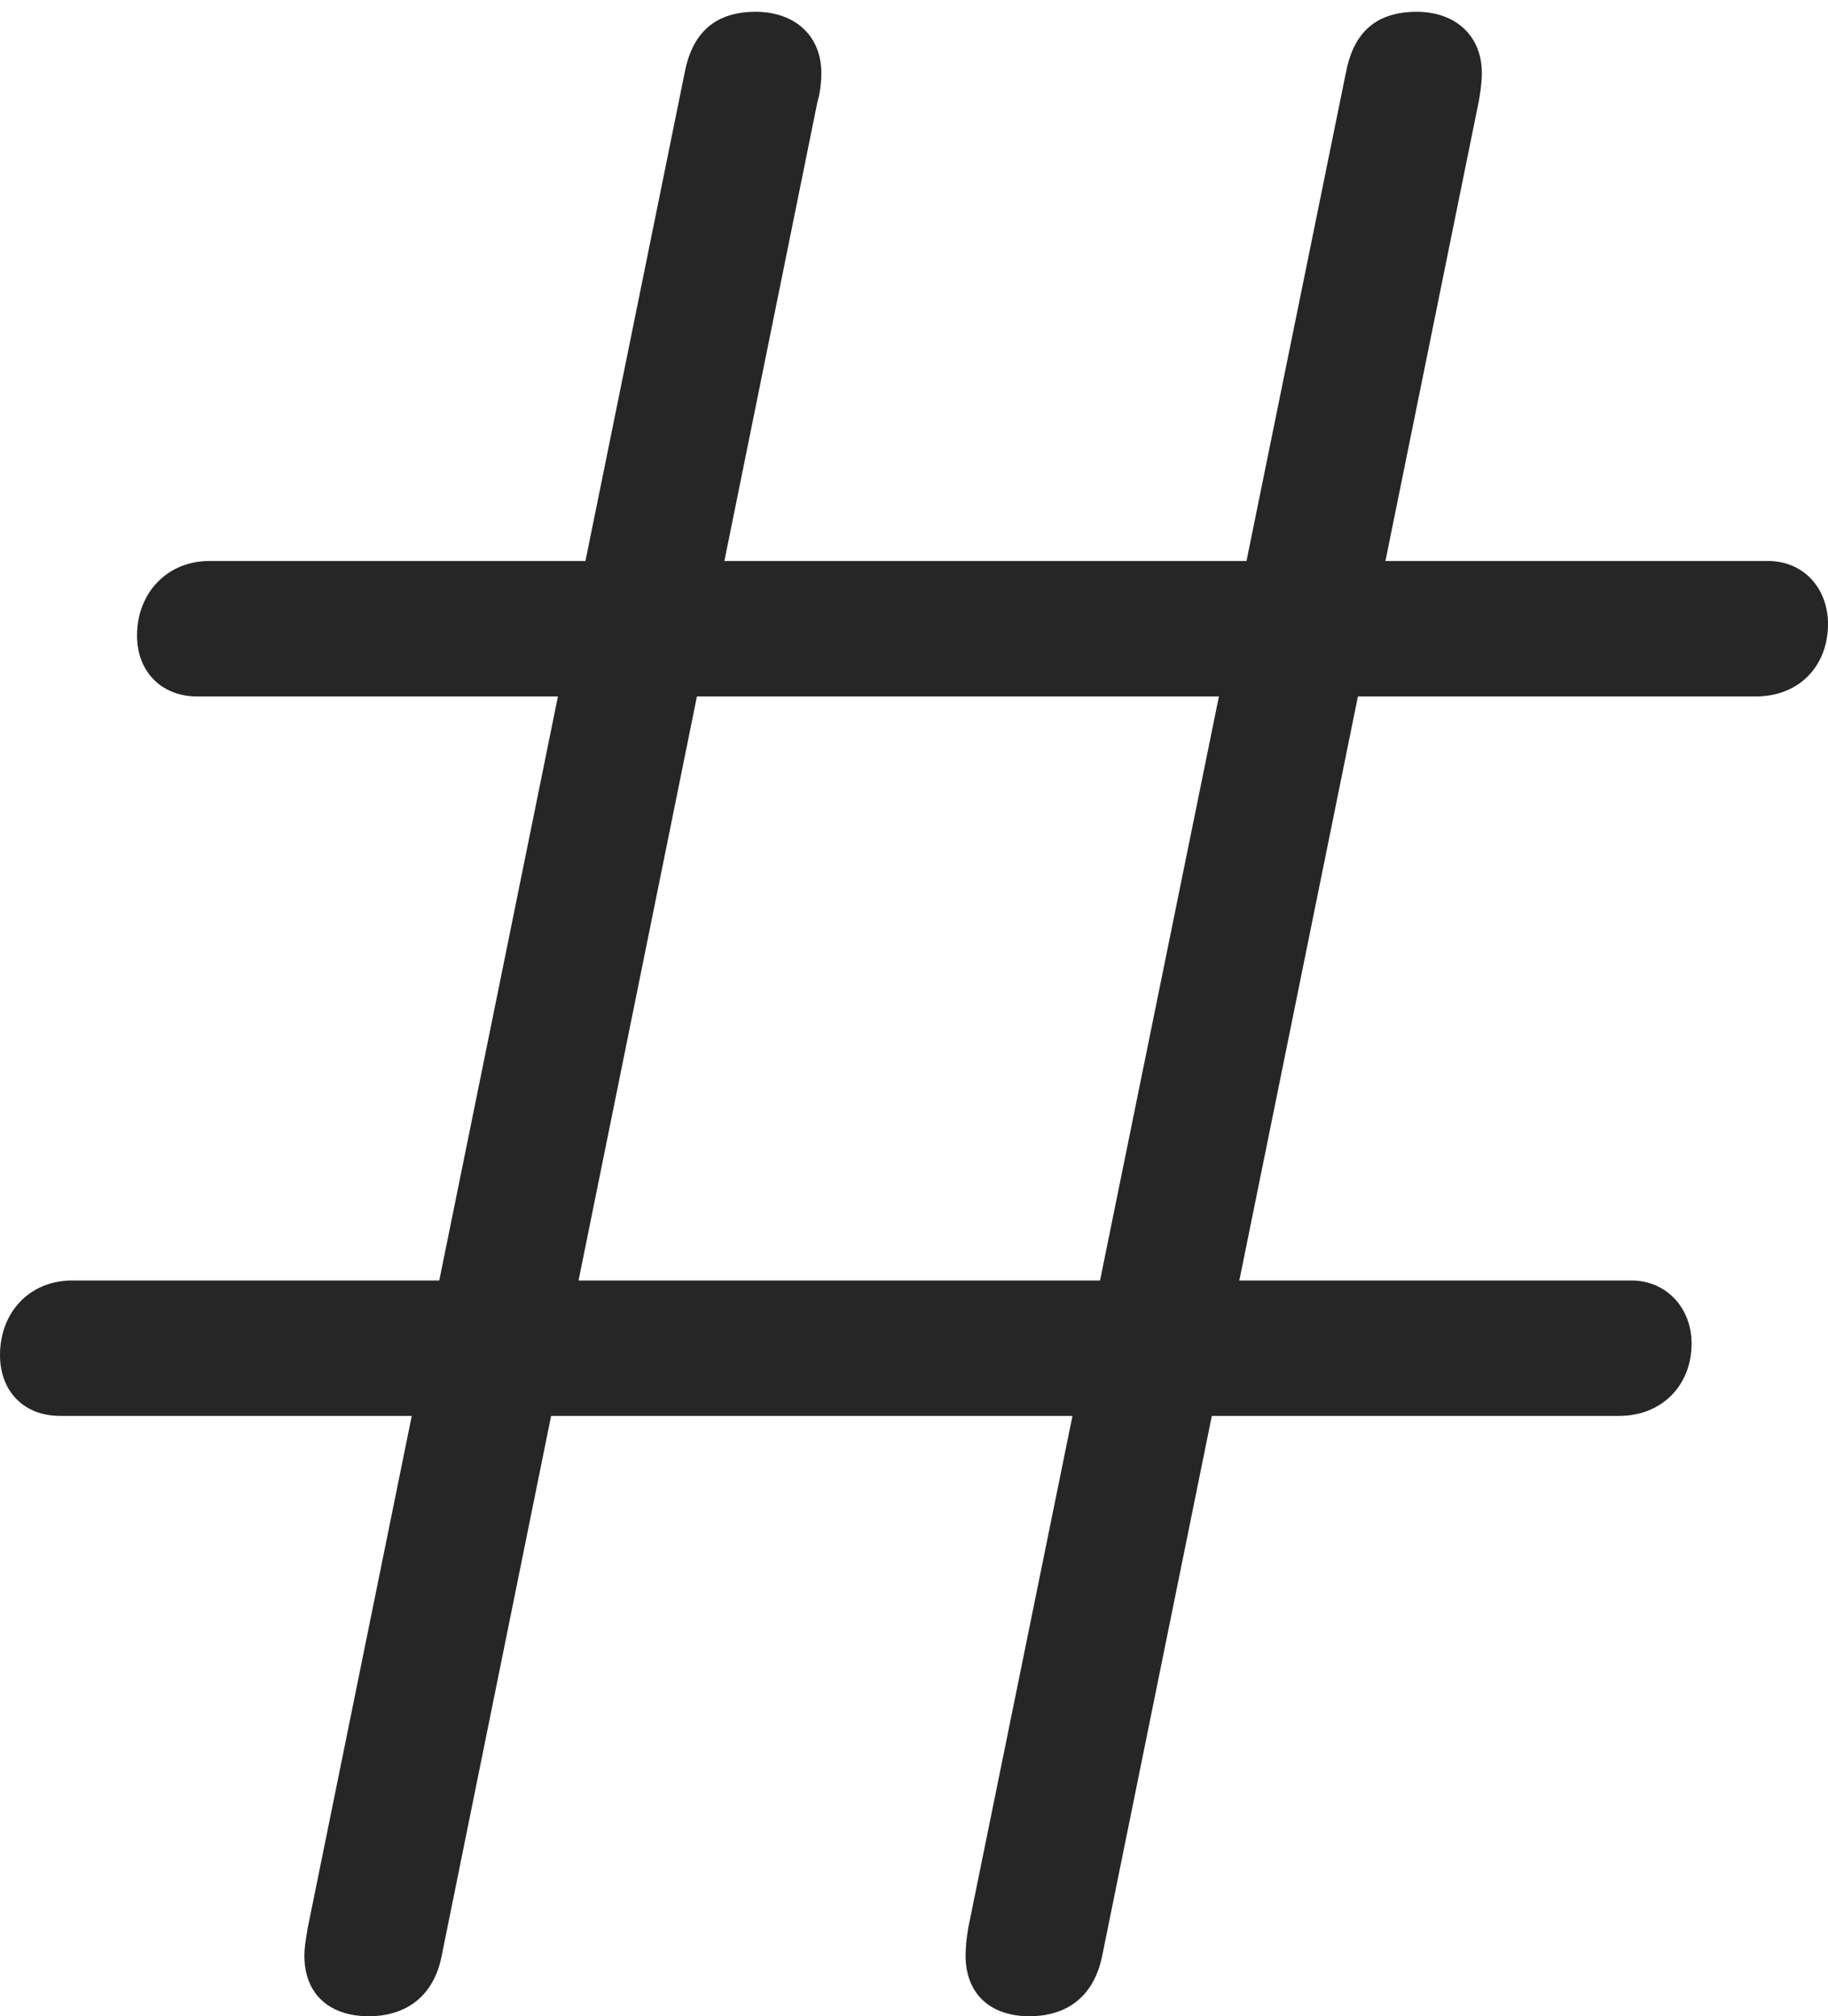 <?xml version="1.0" encoding="UTF-8"?>
<!--Generator: Apple Native CoreSVG 232.5-->
<!DOCTYPE svg
PUBLIC "-//W3C//DTD SVG 1.1//EN"
       "http://www.w3.org/Graphics/SVG/1.1/DTD/svg11.dtd">
<svg version="1.1" xmlns="http://www.w3.org/2000/svg" xmlns:xlink="http://www.w3.org/1999/xlink" width="87.125" height="96.058">
 <g>
  <rect height="96.058" opacity="0" width="87.125" x="0" y="0"/>
  <path d="M17.572 96.058C19.371 96.058 20.656 95.091 21.038 93.243L38.966 4.825C39.063 4.547 39.146 3.988 39.146 3.489C39.146 1.642 37.827 0.562 36.013 0.562C33.945 0.562 32.963 1.712 32.629 3.478L14.671 91.829C14.589 92.287 14.506 92.782 14.506 93.164C14.506 95.042 15.743 96.058 17.572 96.058ZM49.053 96.058C50.885 96.058 52.122 95.091 52.519 93.243L70.481 4.825C70.529 4.547 70.627 3.988 70.627 3.489C70.627 1.642 69.308 0.562 67.528 0.562C65.426 0.562 64.478 1.712 64.144 3.478L46.152 91.829C46.07 92.287 46.021 92.782 46.021 93.164C46.021 95.042 47.257 96.058 49.053 96.058ZM9.391 33.18L83.689 33.18C85.739 33.18 87.125 31.742 87.125 29.726C87.125 28.061 85.993 26.727 84.265 26.727L9.982 26.727C7.966 26.727 6.531 28.248 6.531 30.283C6.531 31.996 7.697 33.18 9.391 33.18ZM2.86 67.457L77.173 67.457C79.189 67.457 80.624 66.019 80.624 64.003C80.624 62.339 79.443 61.005 77.749 61.005L3.451 61.005C1.401 61.005 0 62.526 0 64.561C0 66.273 1.132 67.457 2.86 67.457Z" fill="#000000" fill-opacity="0.85"/>
 </g>
</svg>
